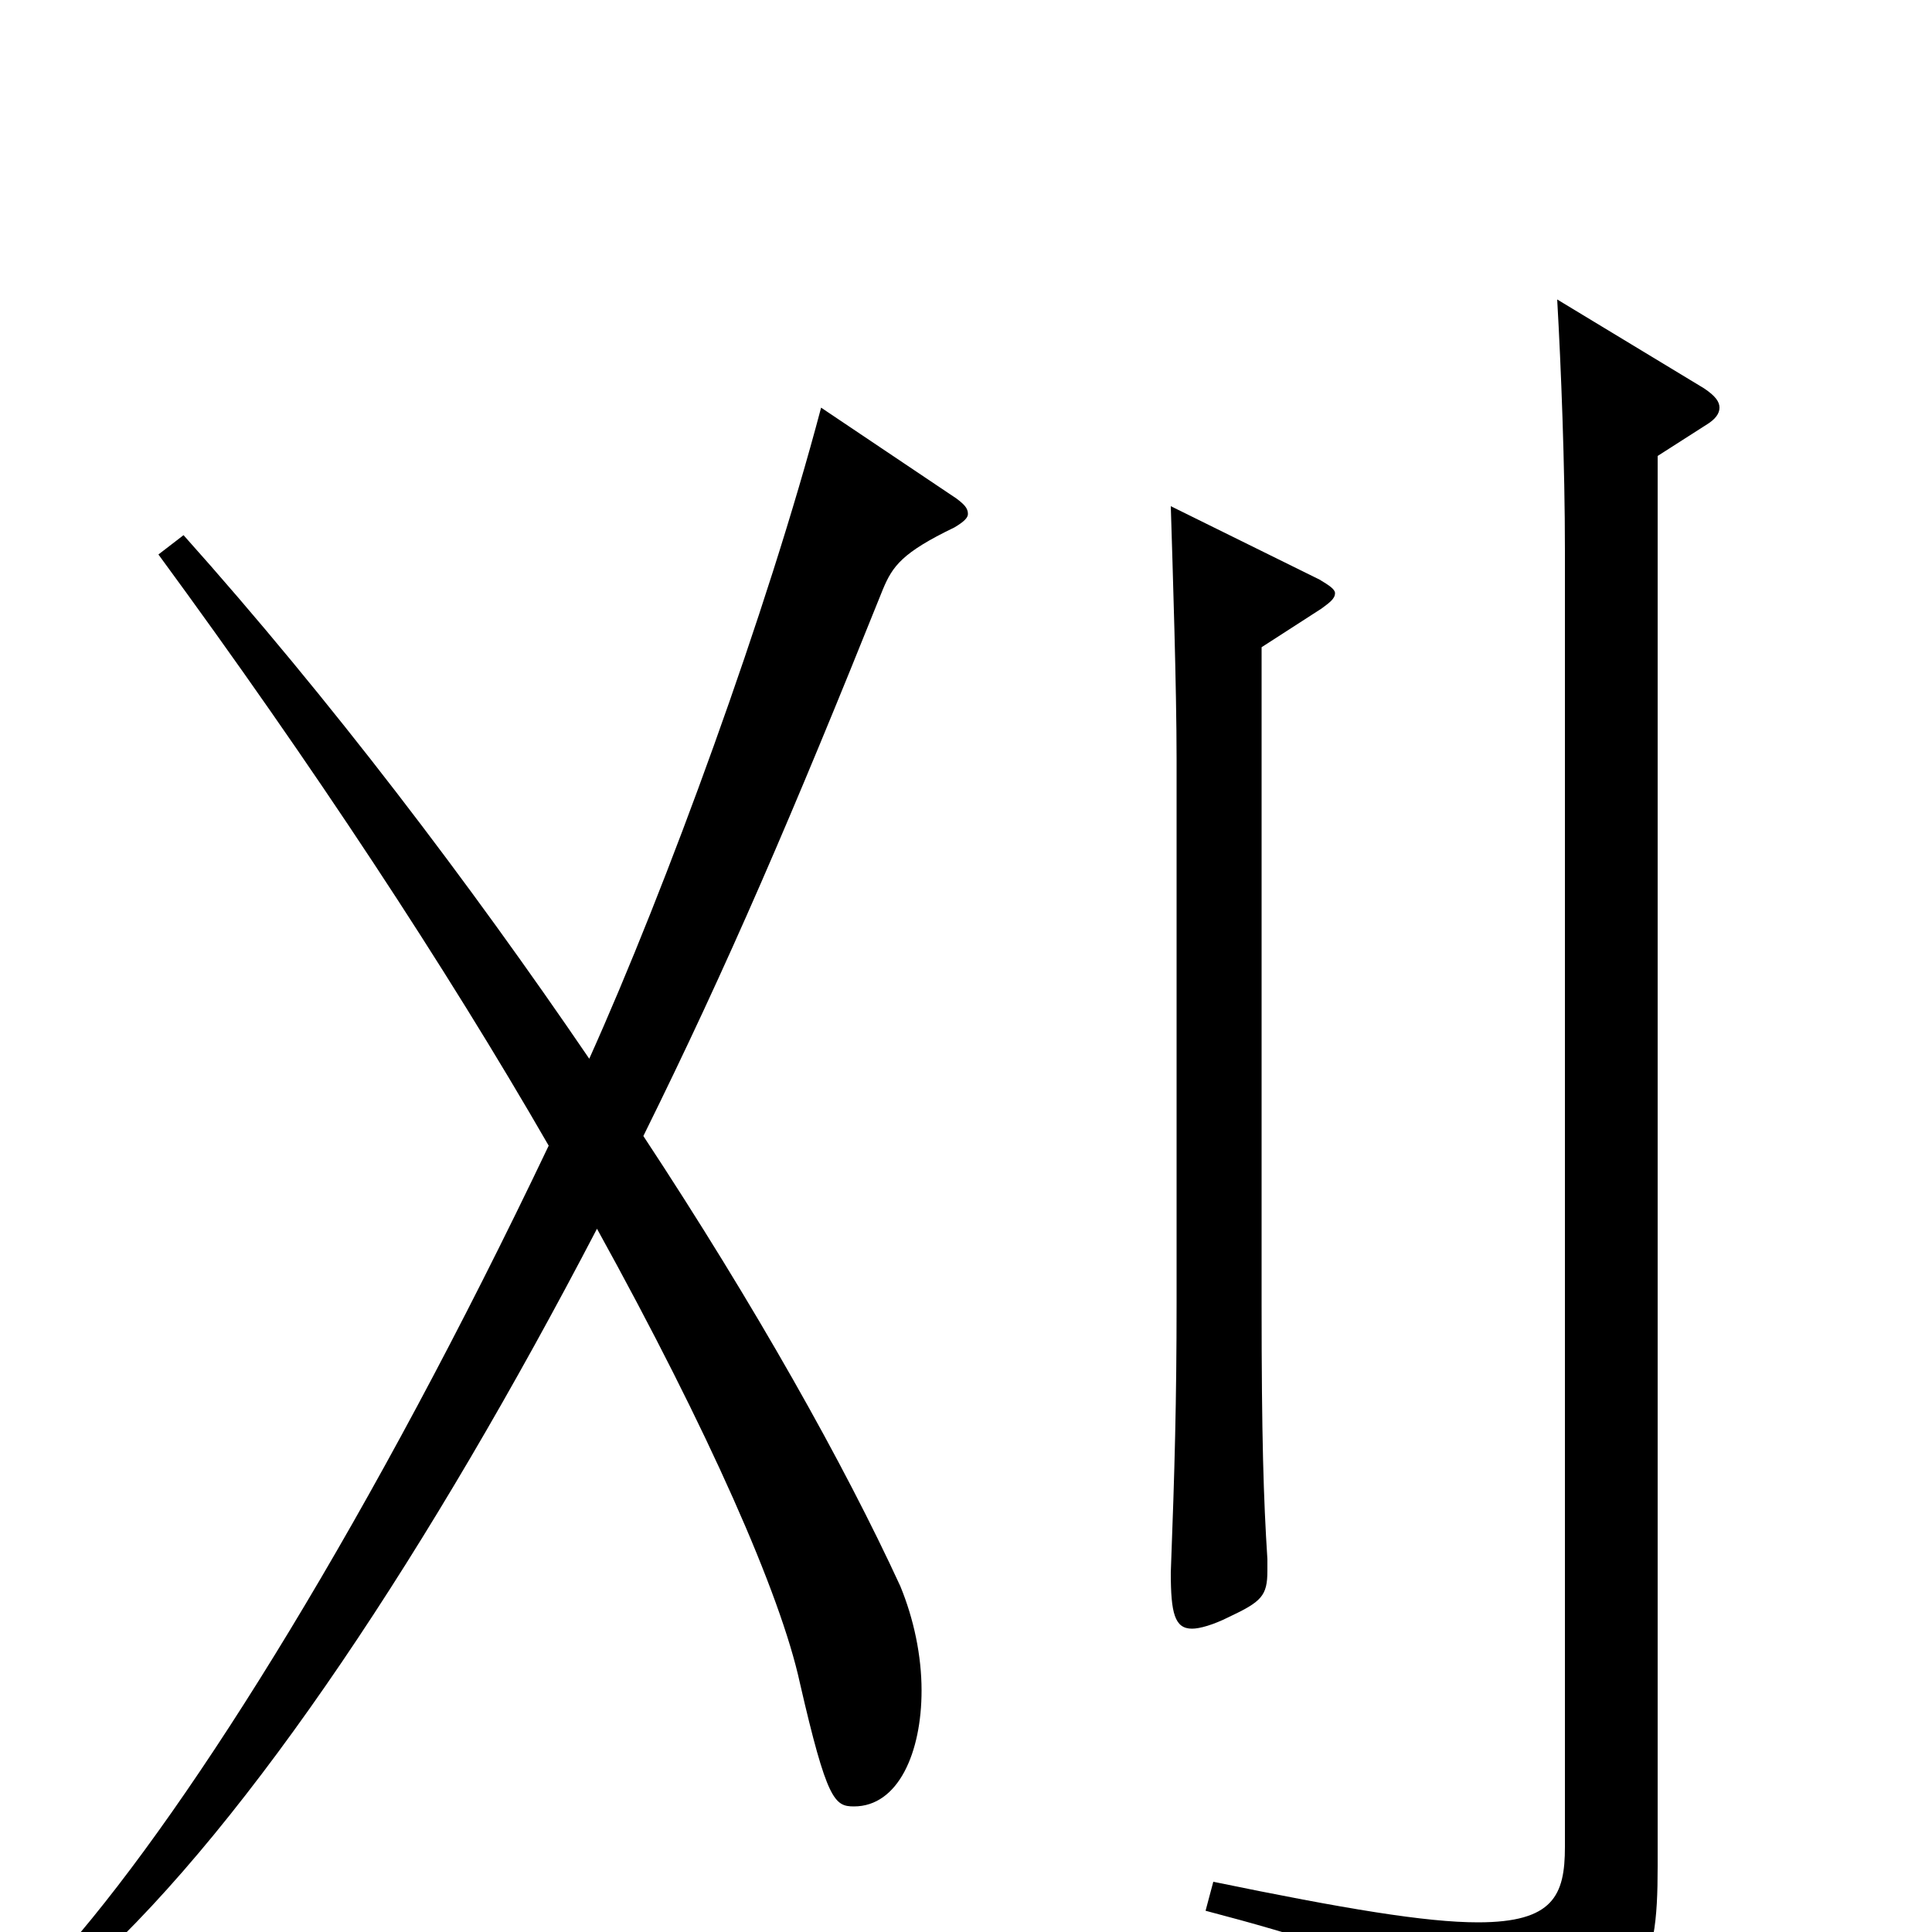 <svg xmlns="http://www.w3.org/2000/svg" viewBox="0 -1000 1000 1000">
	<path fill="#000000" d="M606 -738C607 -705 609 -644 609 -607V-326C609 -275 608 -239 606 -186C606 -165 608 -157 617 -157C621 -157 628 -159 636 -163C653 -171 656 -174 656 -187V-193C654 -224 653 -256 653 -325V-665L684 -685C688 -688 691 -690 691 -693C691 -695 688 -697 683 -700ZM425 -789C397 -683 345 -541 305 -452C243 -543 171 -638 95 -723L82 -713C162 -604 231 -499 284 -407C193 -216 101 -68 35 8L47 18C130 -58 223 -199 309 -364C367 -259 404 -175 414 -129C428 -68 432 -65 442 -65C465 -65 477 -93 477 -125C477 -143 473 -162 466 -179C437 -242 391 -324 333 -412C377 -501 410 -578 457 -695C462 -707 467 -714 494 -727C499 -730 501 -732 501 -734C501 -737 499 -739 495 -742ZM806 -845C808 -810 810 -759 810 -715V-44C810 -19 804 -5 765 -5C738 -5 696 -12 628 -26L624 -11C727 16 752 32 759 67C760 73 762 76 767 76C769 76 771 76 775 74C851 40 858 22 858 -34V-764L883 -780C888 -783 890 -786 890 -789C890 -792 888 -795 882 -799Z"/>
</svg>